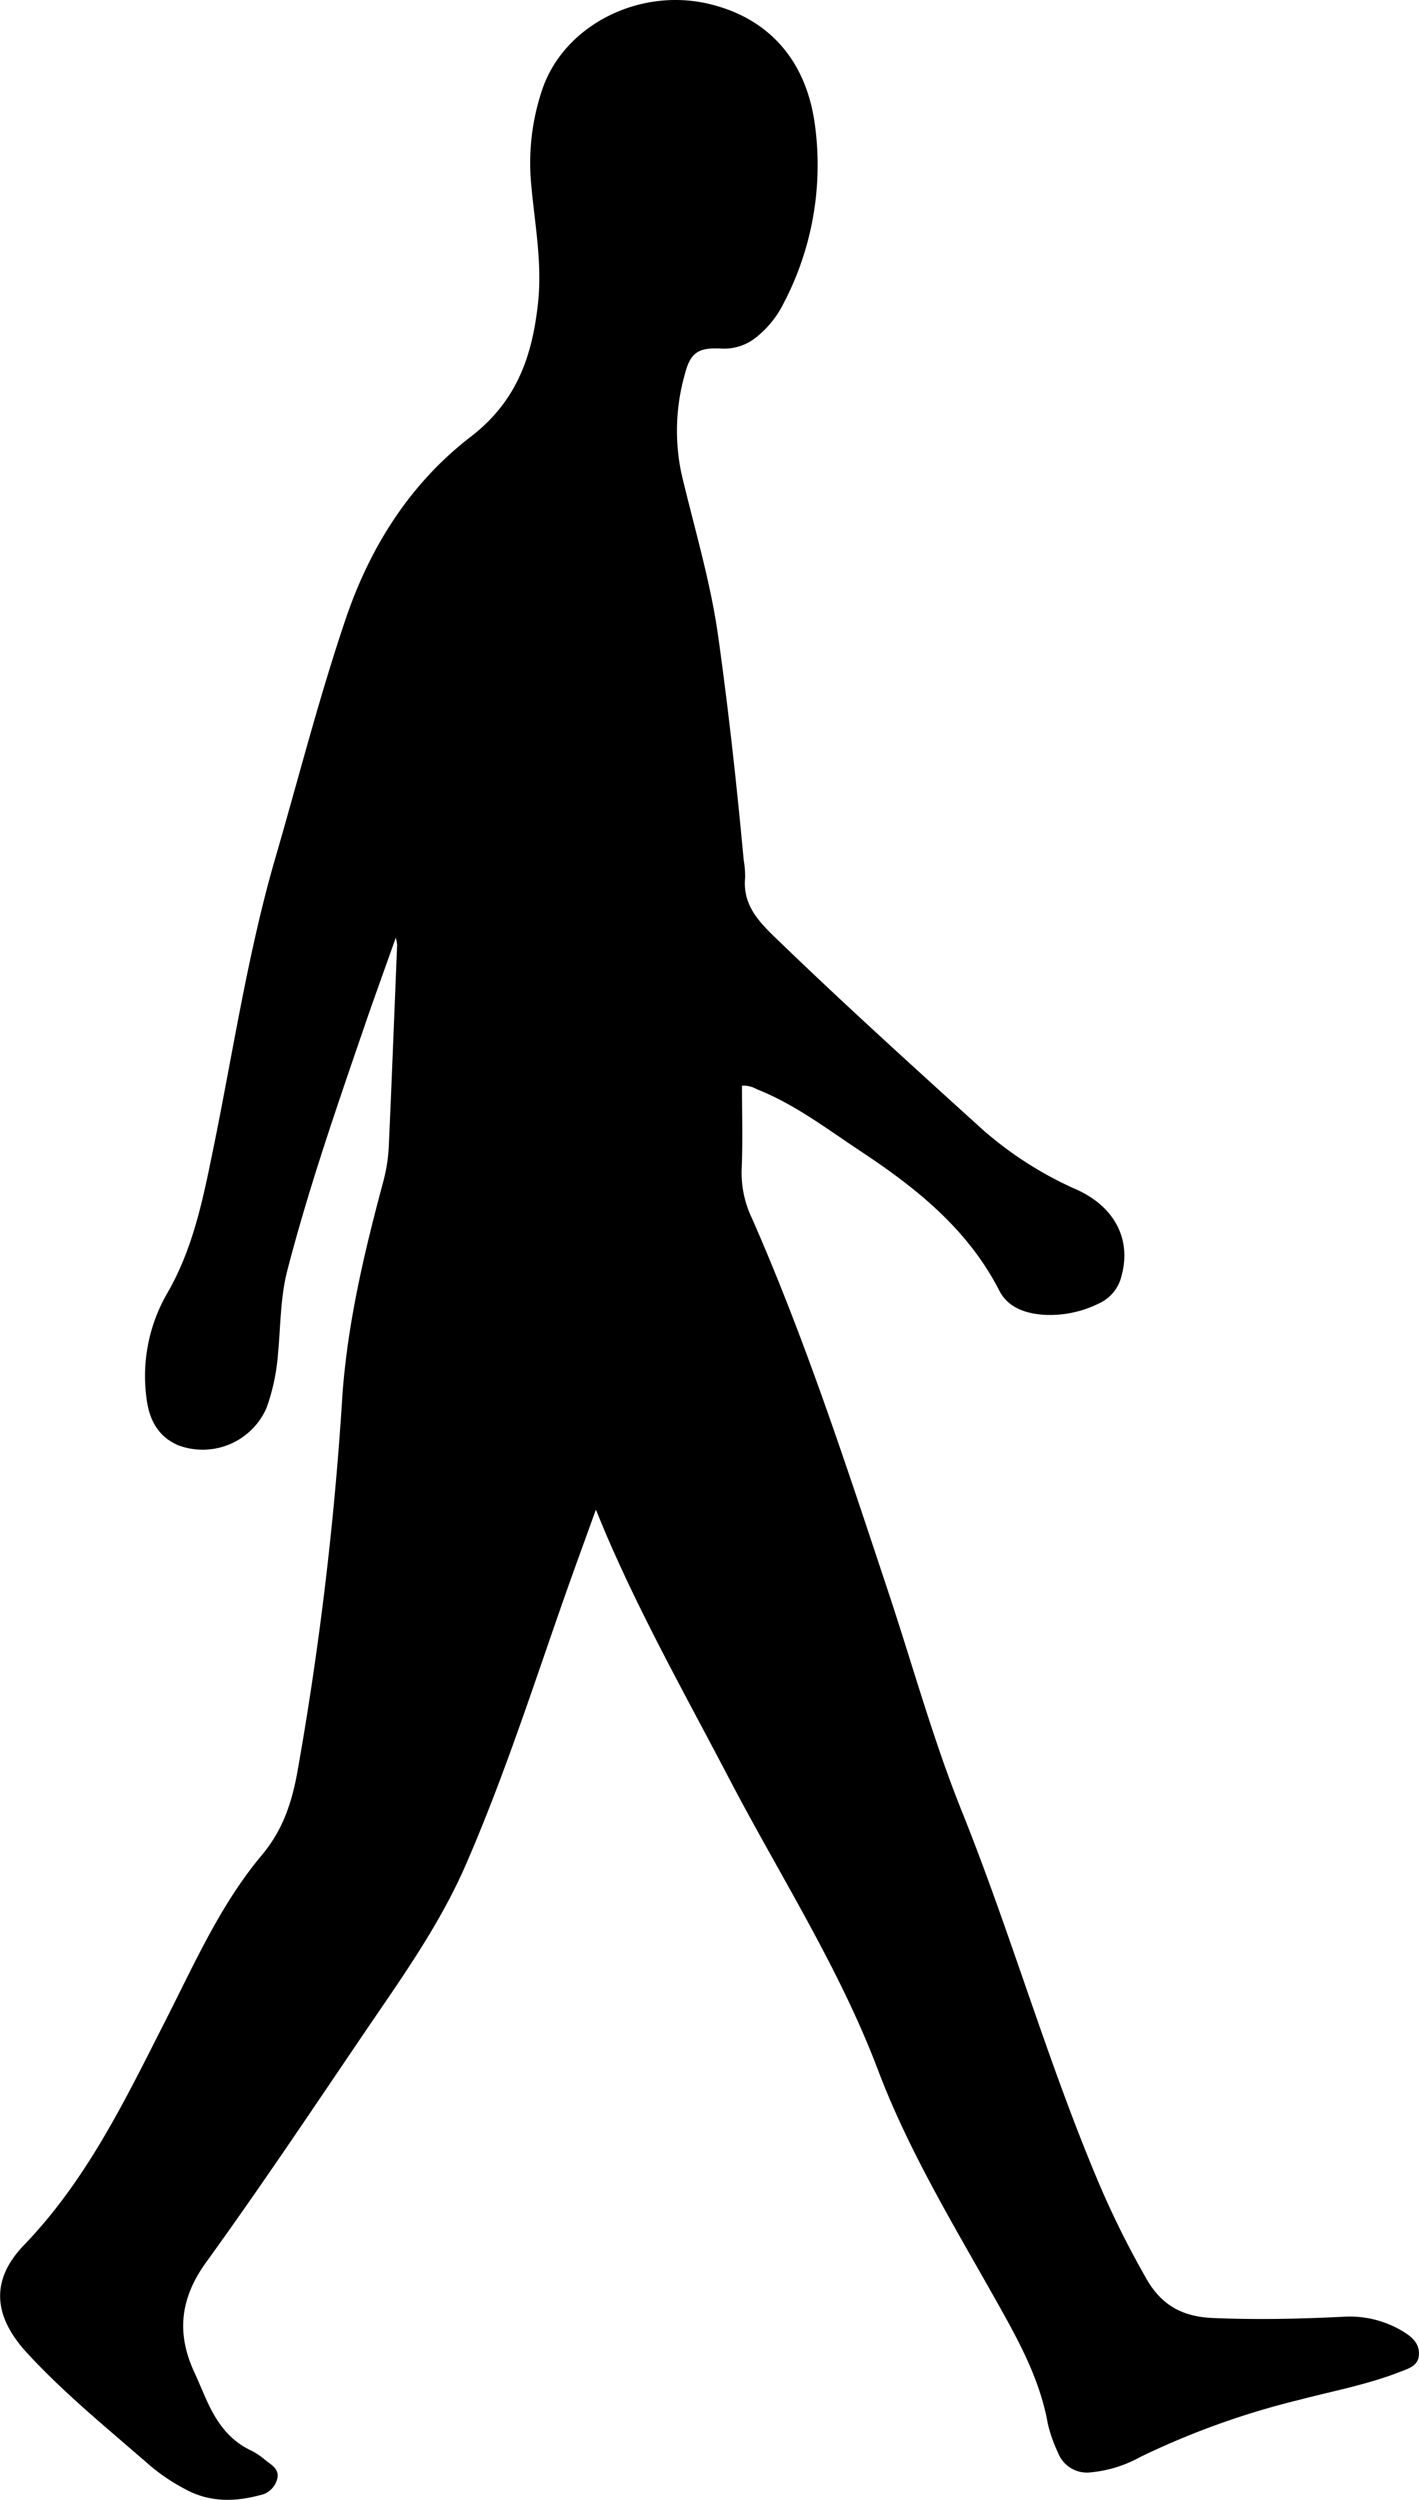 <svg xmlns="http://www.w3.org/2000/svg" viewBox="0 0 207.25 365.08"><title>aiesec manAsset 1aisec man</title><g id="Layer_2" data-name="Layer 2"><g id="Layer_1-2" data-name="Layer 1"><path d="M108.37,158.55c0,4.06.13,8.16-.05,12.24a15.35,15.35,0,0,0,1.5,7.11c7.82,17.78,13.82,36.23,19.94,54.64,3.55,10.68,6.54,21.59,10.73,32,7.26,18.07,12.57,36.85,20.21,54.77a132.62,132.62,0,0,0,6.72,13.44c2.18,3.87,5.25,5.56,9.64,5.76,6.39.28,12.76.14,19.14-.18a15,15,0,0,1,8.77,2.18c1.25.76,2.38,1.74,2.27,3.39s-1.56,2-2.72,2.46c-4.8,1.89-9.88,2.82-14.85,4.13a116.3,116.3,0,0,0-23.11,8.31,18.42,18.42,0,0,1-7.22,2.25,4.52,4.52,0,0,1-4.83-2.91,20.24,20.24,0,0,1-1.48-4.23c-1.09-6.07-3.88-11.39-6.85-16.7-6.38-11.43-13.31-22.64-17.94-34.9-5.68-15-14.36-28.44-21.74-42.56-6.18-11.82-12.74-23.46-18-35.74-.43-1-.83-2-1.47-3.55-1.64,4.57-3.13,8.62-4.56,12.69-4.56,13-8.8,26.16-14.29,38.83-4,9.34-10,17.53-15.65,25.89-7.38,10.89-14.71,21.84-22.42,32.5-3.79,5.24-4.37,10.36-1.73,16.06.71,1.54,1.33,3.12,2.05,4.64,1.37,2.89,3.19,5.36,6.2,6.77a10.5,10.5,0,0,1,2.11,1.41c.84.68,2,1.25,1.79,2.58a3.25,3.25,0,0,1-2.66,2.58c-3.77,1-7.48,1-11-1A28.15,28.15,0,0,1,22,360.14c-6.13-5.36-12.48-10.48-18-16.47-4.91-5.29-5.51-10.6-.5-15.8,9.38-9.74,15-21.66,21-33.44,4.12-8.14,7.88-16.55,13.78-23.56,3-3.61,4.3-7.5,5.12-11.91A487.51,487.51,0,0,0,50,203.9c.75-10.7,3.23-21.11,6-31.43a24.72,24.72,0,0,0,.8-5.39c.43-9.69.81-19.39,1.2-29.09a7.07,7.07,0,0,0-.19-1.06c-1.5,4.22-2.84,7.93-4.14,11.66C49.5,160.76,45.24,172.92,42,185.4c-1.06,4-1,8.13-1.39,12.2a29.86,29.86,0,0,1-1.68,8A10.17,10.17,0,0,1,26,211.05c-3-1.29-4.27-3.88-4.62-7a24.18,24.18,0,0,1,3-15.11c3.87-6.64,5.3-14,6.79-21.28,2.88-14.1,5-28.37,9-42.21,3.42-11.75,6.43-23.61,10.37-35.21C54.15,79.67,60,70.51,68.79,63.75c6.75-5.2,9-11.89,9.81-19.7.58-5.7-.48-11.29-1-16.92a33.51,33.51,0,0,1,1.67-14.27c3.25-9.19,14-14.62,24.06-12.34,8.78,2,14.44,8.15,15.7,17.78a43.52,43.52,0,0,1-4.65,26.13,14.56,14.56,0,0,1-3.78,4.7,7.4,7.4,0,0,1-5.24,1.77c-3.32-.17-4.52.54-5.34,3.76a30.21,30.21,0,0,0-.49,14.51c1.87,7.92,4.24,15.71,5.37,23.8,1.52,10.85,2.71,21.72,3.72,32.63a14.37,14.37,0,0,1,.21,2.52c-.35,3.68,1.53,6,4.07,8.48,10,9.69,20.35,19.06,30.69,28.43a53.55,53.55,0,0,0,13.78,8.75c5.49,2.54,7.87,7.27,6.44,12.51a5.87,5.87,0,0,1-3.33,4.07,16,16,0,0,1-8.15,1.64c-2.64-.21-5.12-1.06-6.39-3.54-4.57-8.93-12.06-14.92-20.17-20.29-4.93-3.26-9.66-6.9-15.23-9.1A3.89,3.89,0,0,0,108.37,158.55Z" style="fill: #000000;"/></g></g></svg>